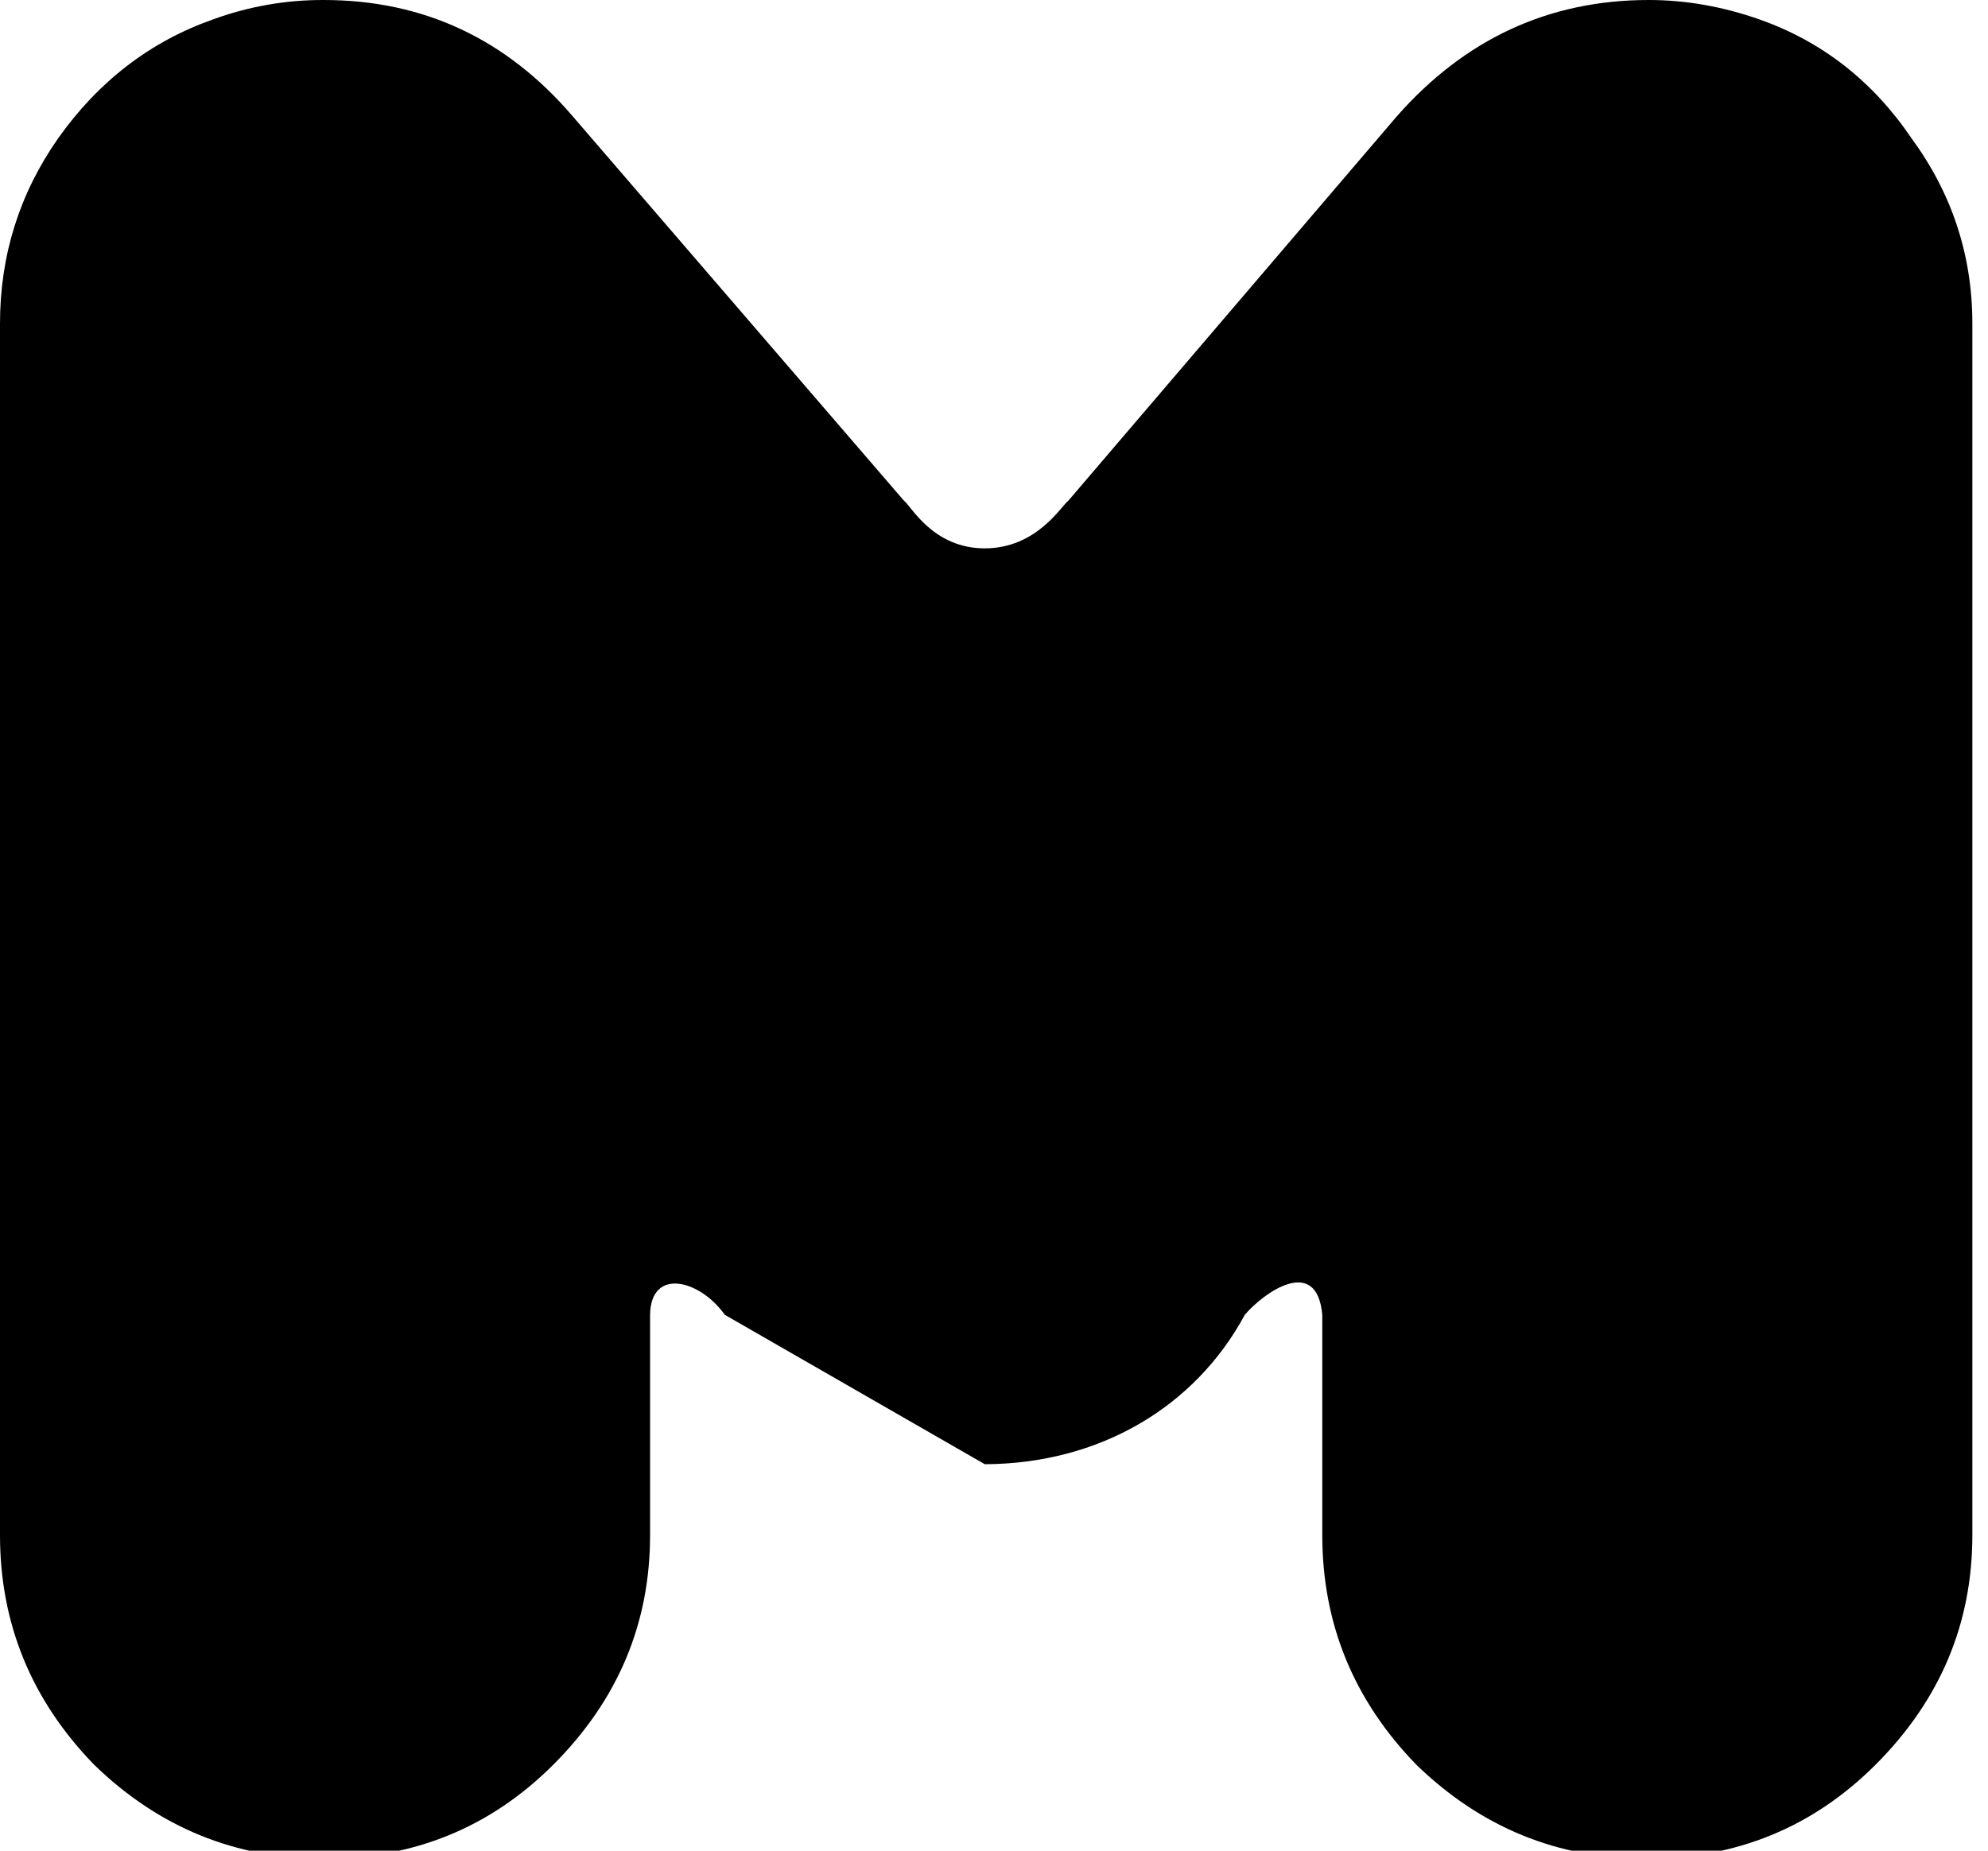 <svg width="29" height="27" xmlns="http://www.w3.org/2000/svg" version="1.1" data-darkreader-mode="static">

 <g>
  <title>Layer 1</title>
  <path id="path2" font-size="141.034" aria-label="Mi" d="m10.573,19.182c-0.363,-0.513 -1.08,-0.696 -1.09,0l0,3.214c0,1.291 -0.47,2.408 -1.412,3.35c-0.915,0.914 -2.031,1.371 -3.35,1.371c-1.29,0 -2.407,-0.457 -3.349,-1.372c-0.914,-0.941 -1.372,-2.058 -1.372,-3.349l0,-17.675c0,-0.995 0.283,-1.896 0.848,-2.703c0.591,-0.834 1.345,-1.413 2.26,-1.735c0.517,-0.189 1.063,-0.285 1.613,-0.283c1.453,0 2.664,0.565 3.632,1.695l4.832,5.608c0.108,0.08 0.424,0.697 1.18,0.697c0.758,0 1.115,-0.617 1.222,-0.698l4.791,-5.607c0.996,-1.13 2.22,-1.695 3.673,-1.695c0.538,0 1.076,0.094 1.614,0.283c0.914,0.322 1.654,0.9 2.22,1.735c0.591,0.807 0.887,1.708 0.887,2.703l0,17.675c0,1.291 -0.47,2.408 -1.412,3.35c-0.915,0.914 -2.032,1.371 -3.35,1.371c-1.291,0 -2.407,-0.457 -3.35,-1.372c-0.914,-0.941 -1.371,-2.058 -1.371,-3.349l0,-3.214c-0.08,-0.877 -0.855,-0.324 -1.13,0c-0.726,1.345 -2.118,2.173 -3.793,2.18l-3.793,-2.18z" background-color="rgb(26, 23, 36) !important" color="rgb(224, 222, 245) !important" border-color="rgb(38, 36, 59) !important" font-family="Cartograph CF !important"/>
 </g>
</svg>